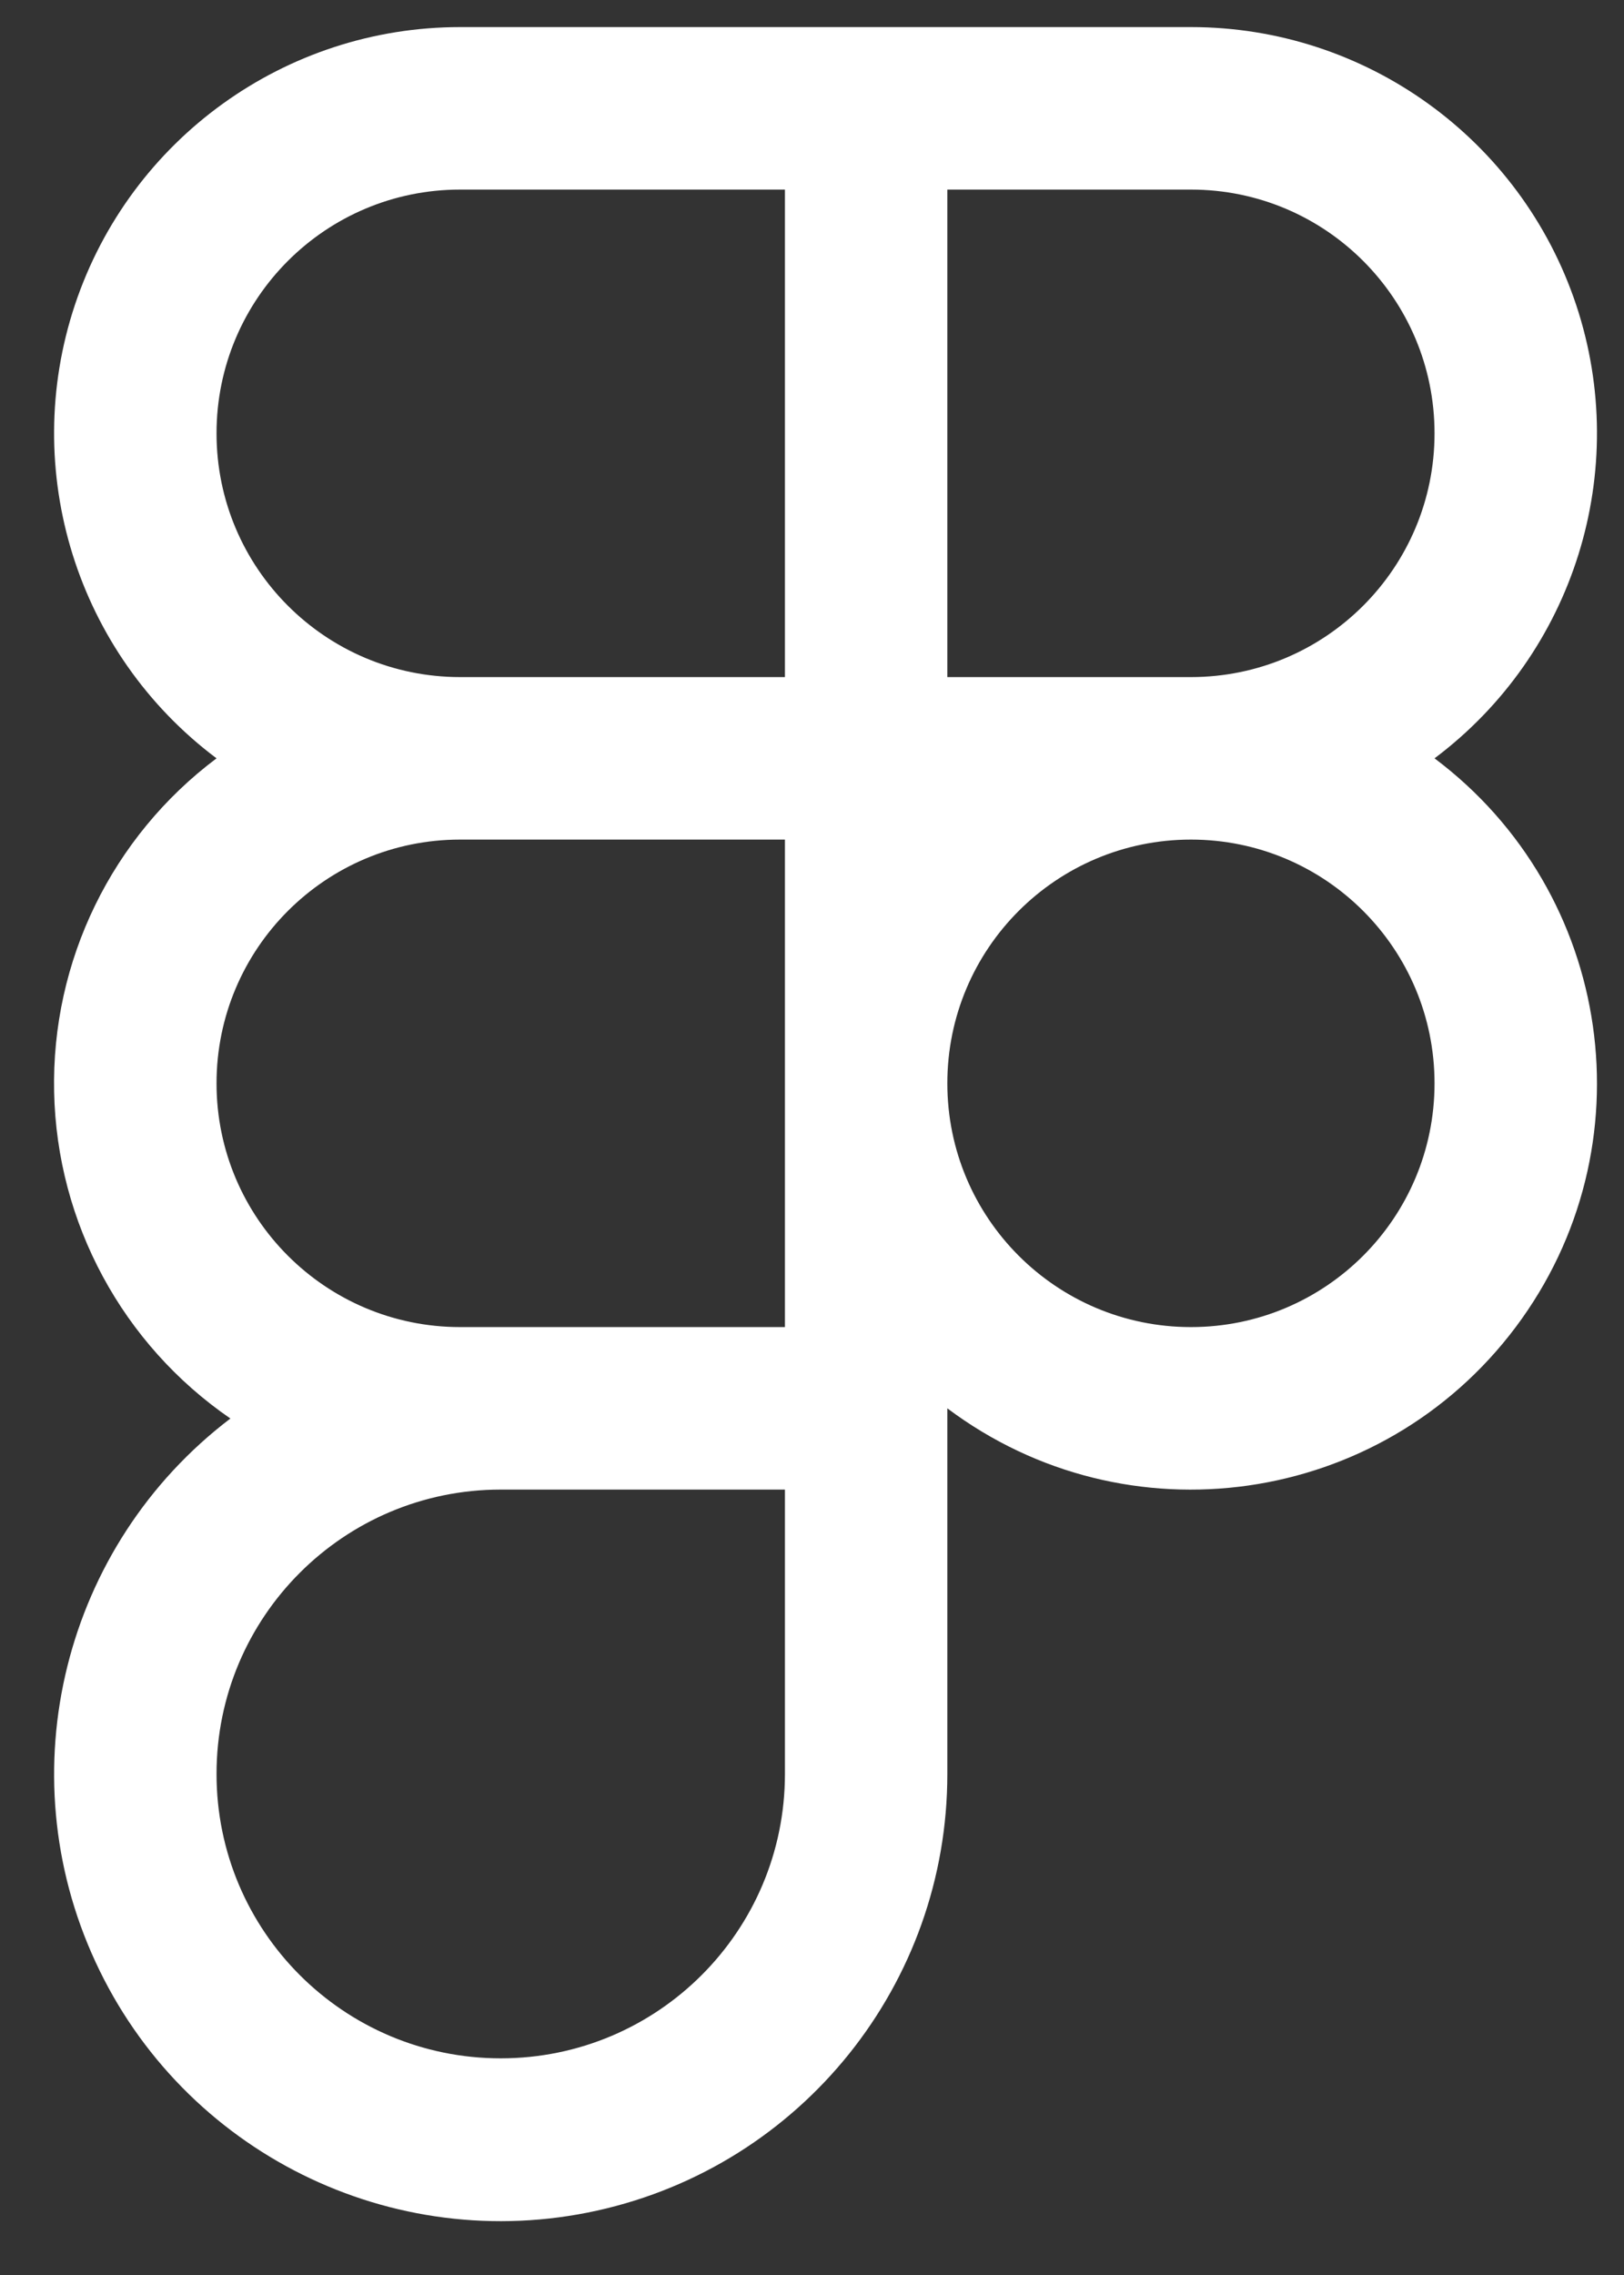 <svg width="15" height="21" viewBox="0 0 15 21" fill="none" xmlns="http://www.w3.org/2000/svg">
<rect x="0" y="0" width="15" height="21" fill="#333333" stroke="none"/>
<path fill-rule="evenodd" clip-rule="evenodd" d="M13.25 7C14.541 6.032 15.068 4.345 14.558 2.814C14.047 1.283 12.614 0.25 11 0.25H4.25C2.636 0.25 1.203 1.283 0.692 2.814C0.182 4.345 0.709 6.032 2 7C1.033 7.725 0.474 8.871 0.5 10.08C0.525 11.288 1.132 12.41 2.128 13.094C0.587 14.266 0.068 16.353 0.882 18.11C1.695 19.868 3.622 20.823 5.513 20.406C7.405 19.988 8.751 18.312 8.75 16.375V13C10.407 14.243 12.757 13.907 14 12.25C15.243 10.593 14.907 8.243 13.25 7ZM13.25 4C13.25 5.243 12.243 6.25 11 6.25H8.75V1.75H11C12.243 1.75 13.25 2.757 13.25 4ZM2 4C2 2.757 3.007 1.75 4.25 1.75H7.25V6.25H4.25C3.007 6.25 2 5.243 2 4ZM4.25 12.25C3.007 12.25 2 11.243 2 10C2 8.757 3.007 7.75 4.25 7.75H7.25V12.25H4.25ZM7.25 16.375C7.25 17.825 6.075 19 4.625 19C3.175 19 2 17.825 2 16.375C2 14.925 3.175 13.75 4.625 13.75H7.25V16.375ZM11 12.25C9.757 12.25 8.75 11.243 8.75 10C8.75 8.757 9.757 7.75 11 7.75C12.243 7.75 13.25 8.757 13.25 10C13.25 11.243 12.243 12.25 11 12.25Z" fill="white"/>
</svg>
